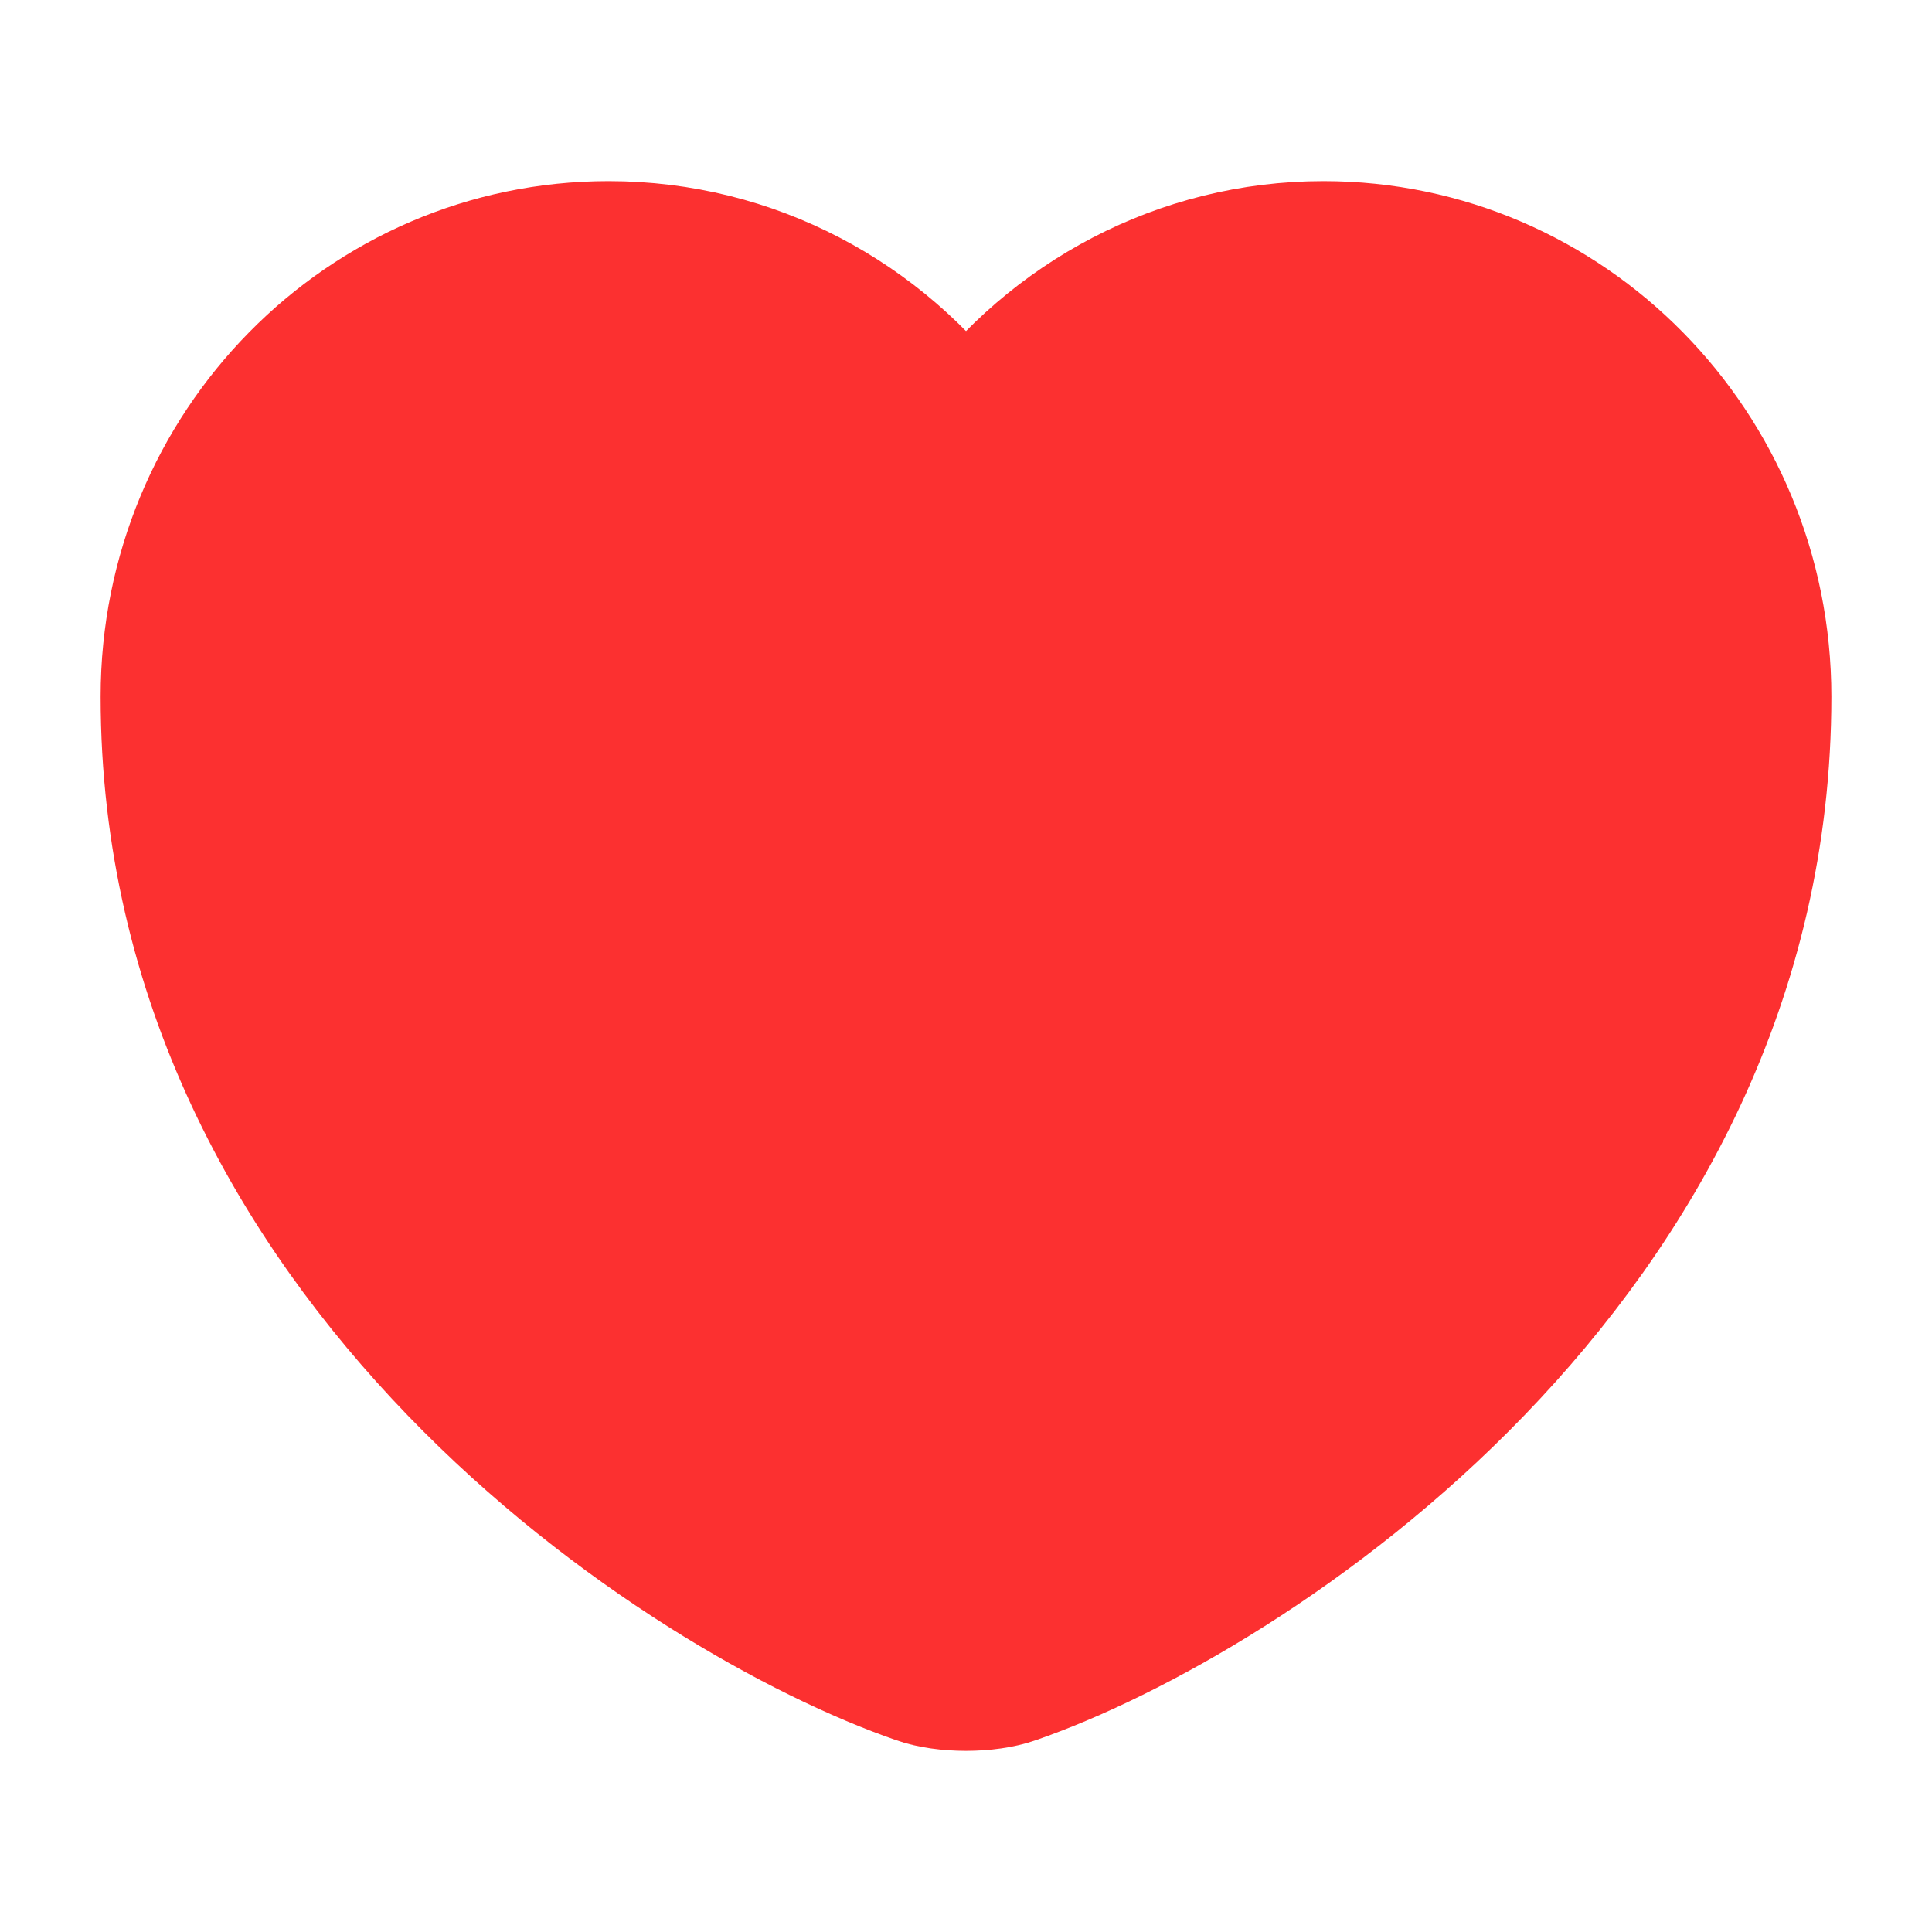 <svg width="24" height="24" viewBox="0 0 24 24" fill="none" xmlns="http://www.w3.org/2000/svg">
<path d="M12.62 20.909C12.28 21.03 11.72 21.03 11.38 20.909C8.48 19.908 2 15.732 2 8.653C2 5.528 4.49 3 7.56 3C9.38 3 10.99 3.89 12 5.265C13.01 3.89 14.63 3 16.44 3C19.51 3 22 5.528 22 8.653C22 15.732 15.52 19.908 12.62 20.909Z" fill="#FC3030" stroke="#FC3030" stroke-width="1.5" stroke-linecap="round" stroke-linejoin="round"/>
</svg>
